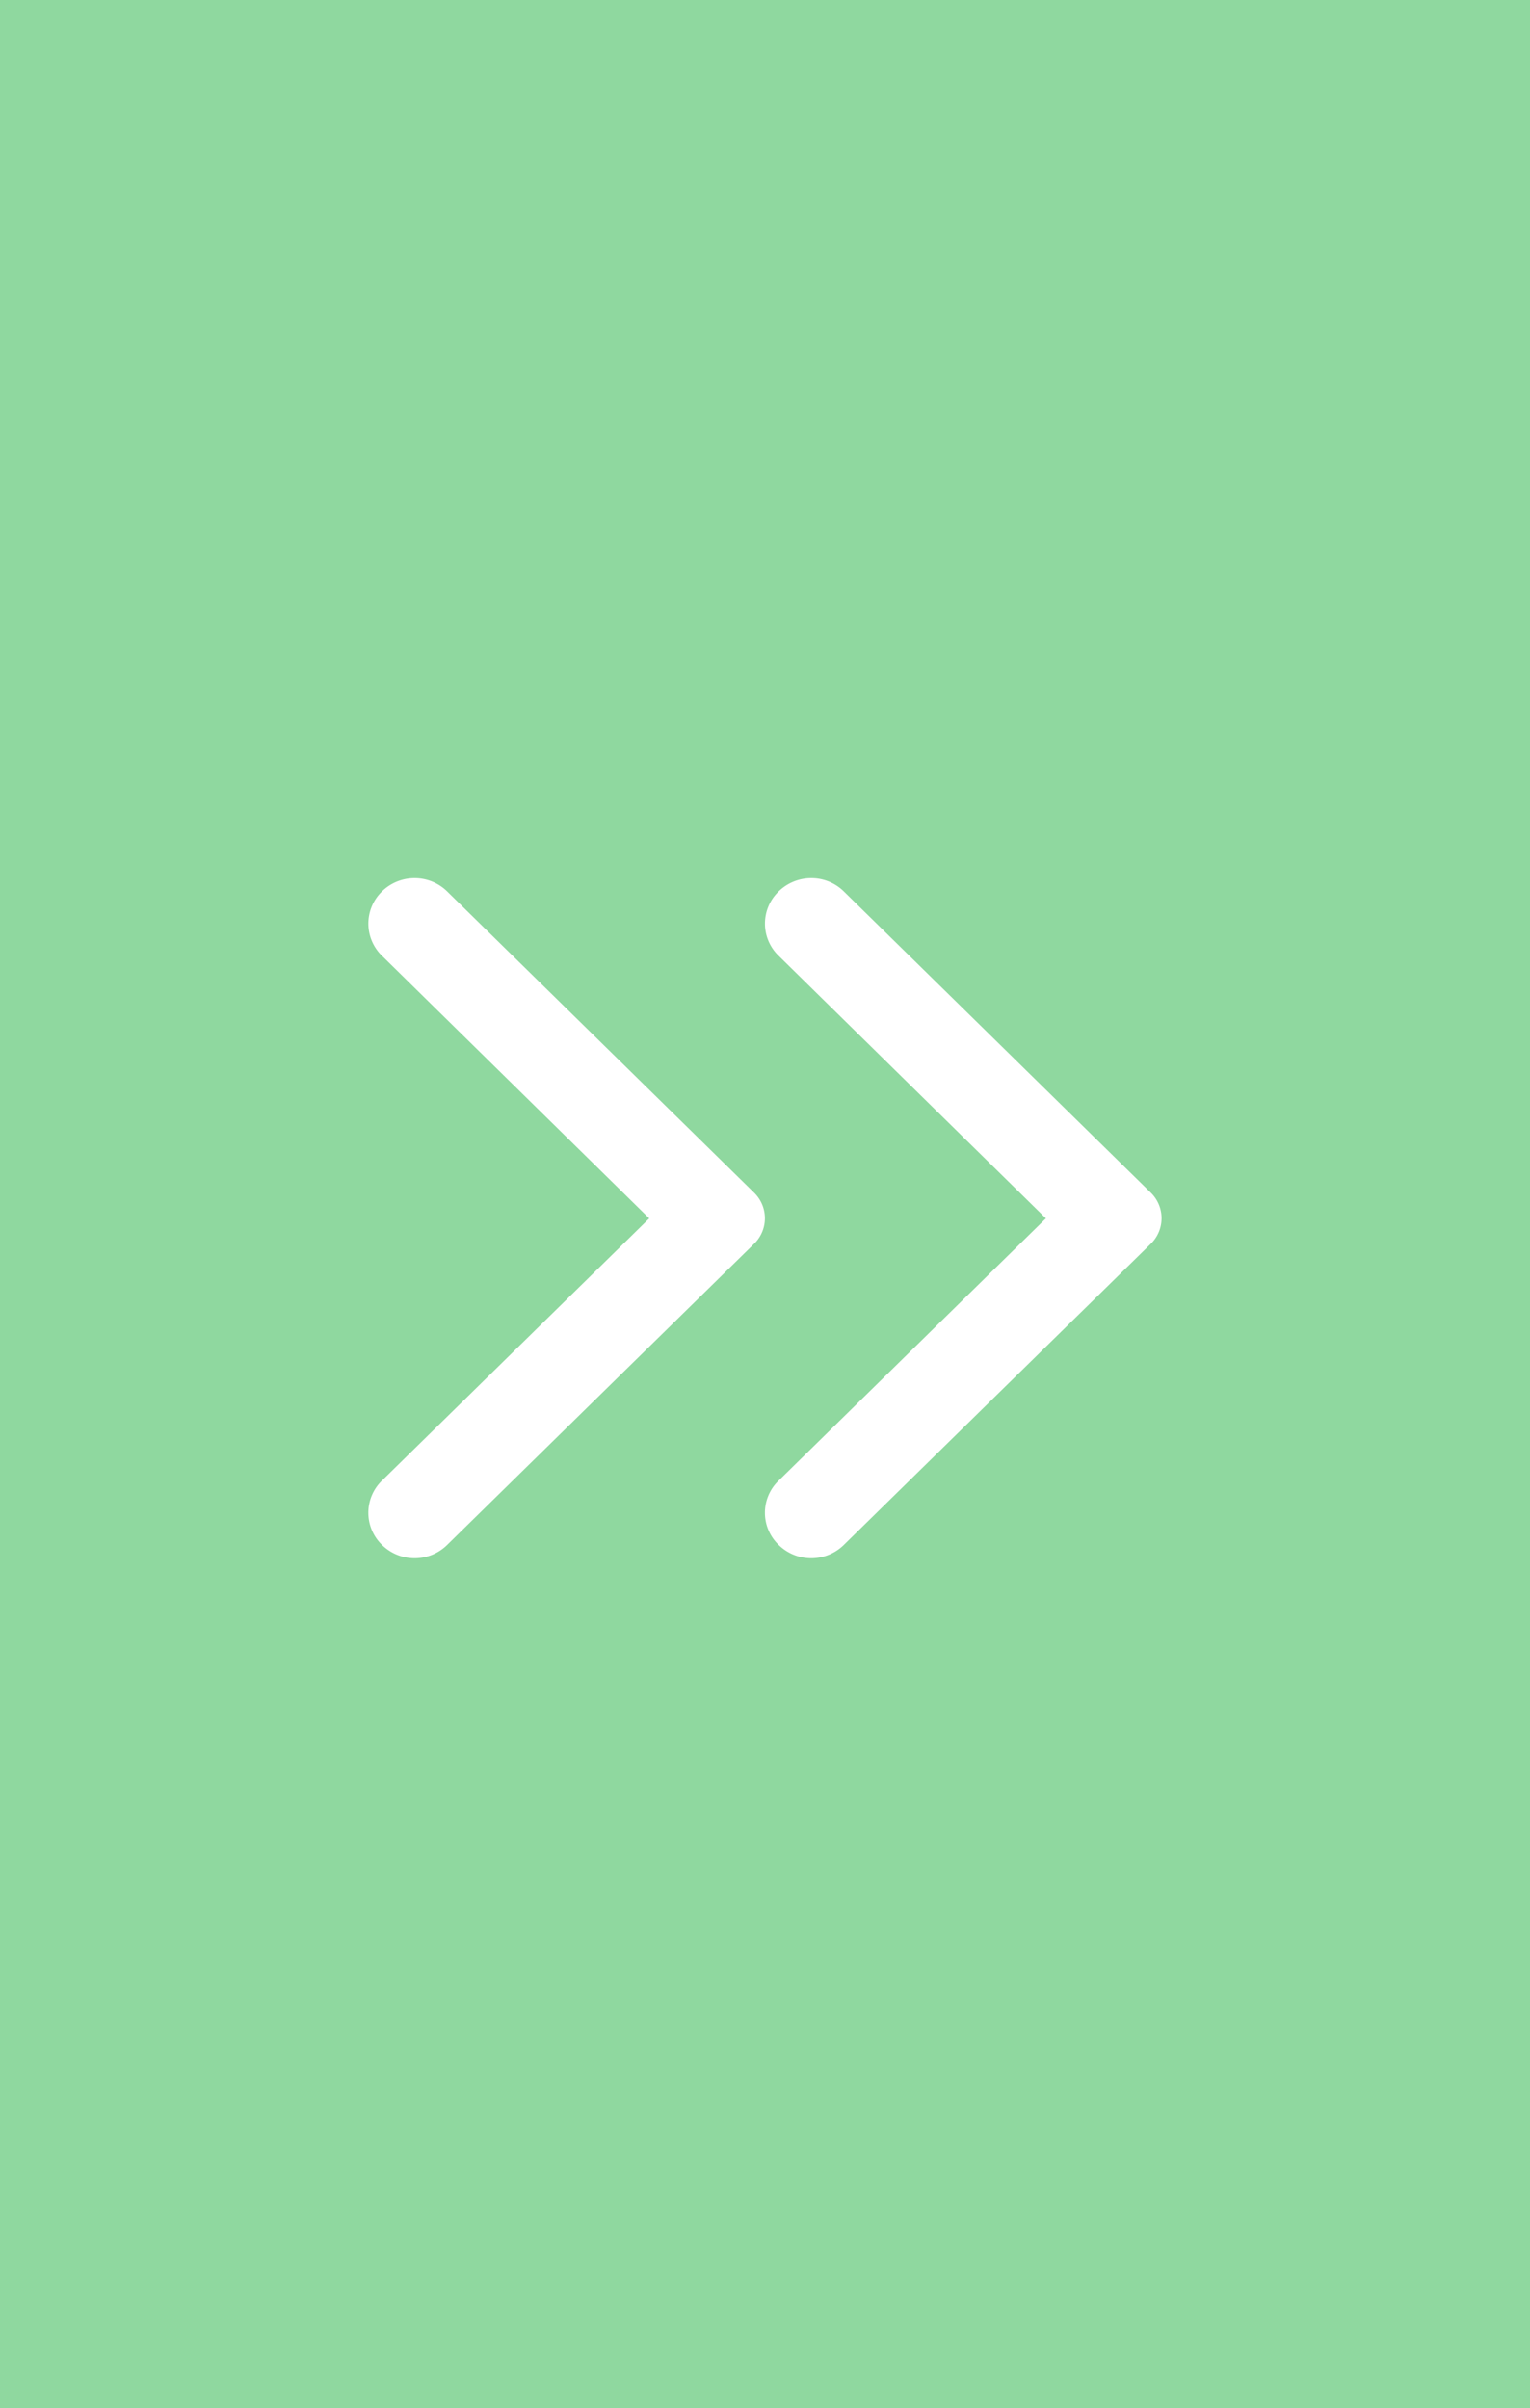 <svg xmlns="http://www.w3.org/2000/svg" width="54" height="85" viewBox="0 0 54 85">
  <g id="Group_31466" data-name="Group 31466" transform="translate(-13871 7395)">
    <rect id="Rectangle_3269" data-name="Rectangle 3269" width="54" height="85" transform="translate(13871 -7395)" fill="#8fd89f"/>
    <g id="Group_31465" data-name="Group 31465" transform="translate(13884 -7364)">
      <path id="Union_5" data-name="Union 5" d="M-13848.52,7135.529a1.57,1.57,0,0,1-.014-2.251l9.449-9.272-9.436-9.272a1.575,1.575,0,0,1,0-2.265,1.646,1.646,0,0,1,1.155-.47,1.636,1.636,0,0,1,1.151.47l10.831,10.629a1.261,1.261,0,0,1,0,1.806l-10.831,10.625a1.639,1.639,0,0,1-1.153.472A1.639,1.639,0,0,1-13848.52,7135.529Zm-14,0a1.578,1.578,0,0,1-.015-2.251l9.45-9.272-9.436-9.272a1.581,1.581,0,0,1,0-2.265,1.643,1.643,0,0,1,1.154-.47,1.64,1.64,0,0,1,1.152.47l10.83,10.629a1.259,1.259,0,0,1,0,1.806l-10.83,10.625a1.633,1.633,0,0,1-1.152.472A1.64,1.64,0,0,1-13862.52,7135.529Z" transform="translate(13863 -7112)" fill="#fff"/>
    </g>
  </g>
</svg>
